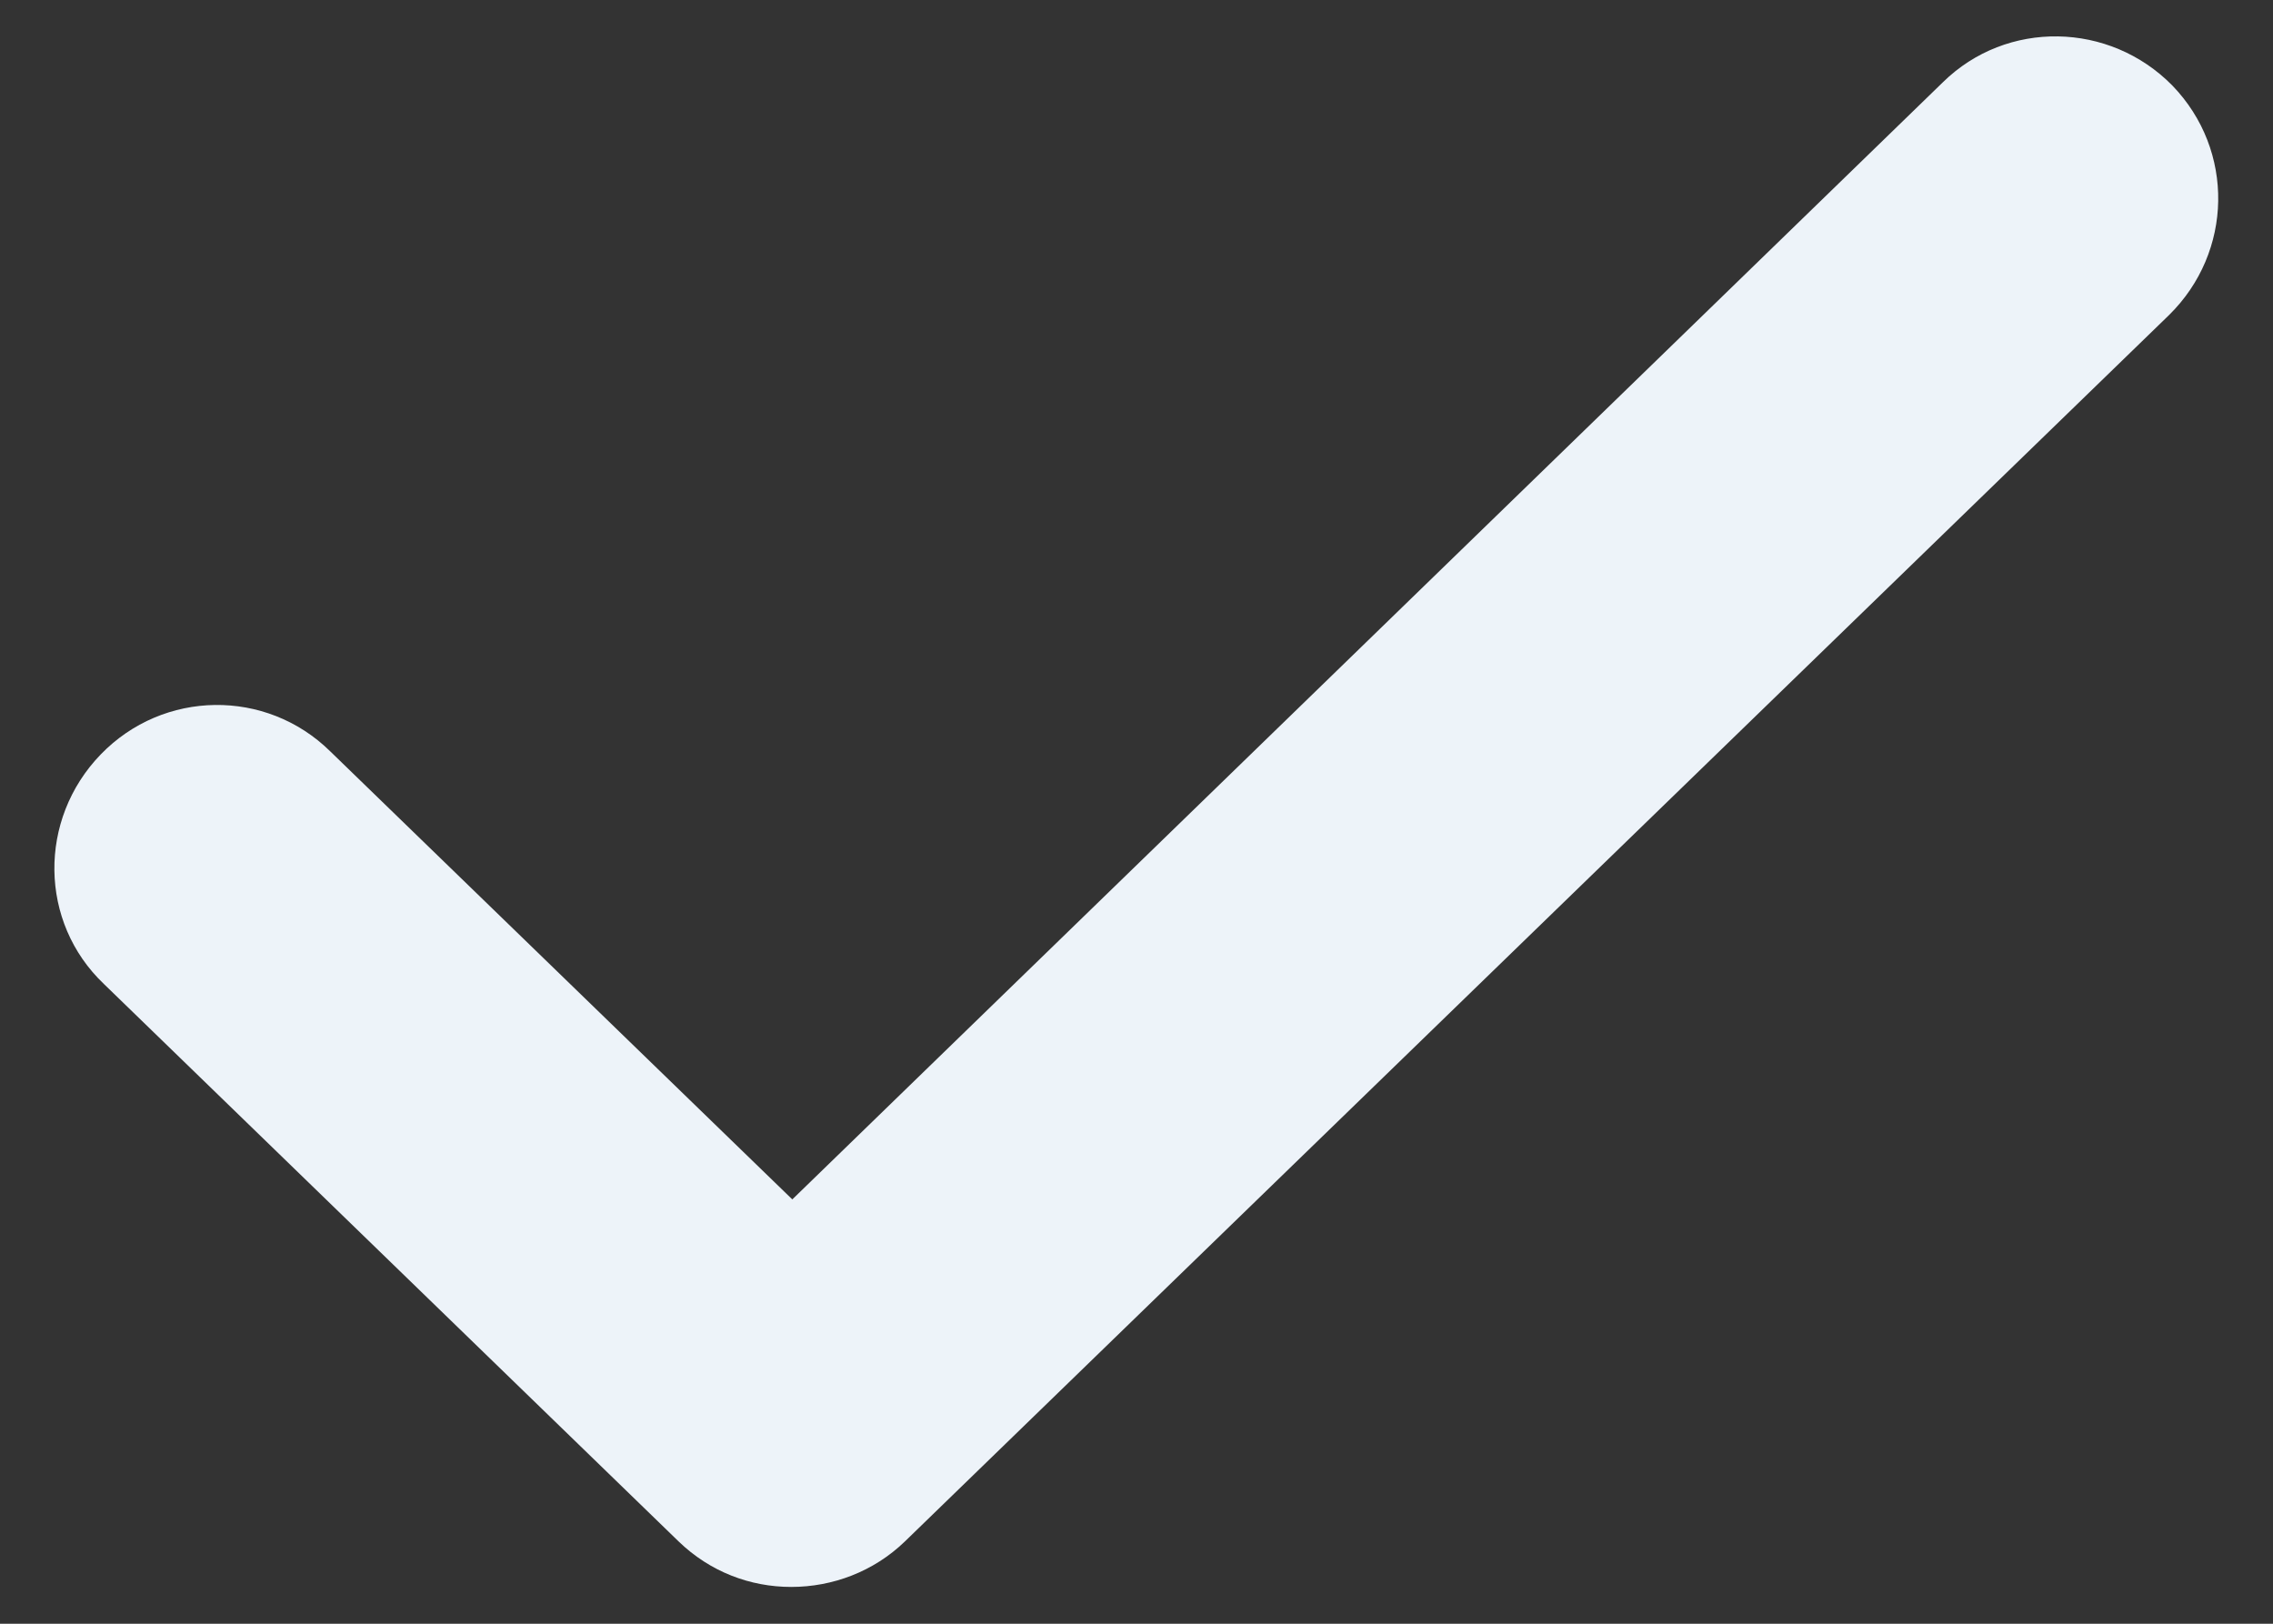 <?xml version="1.0" encoding="utf-8"?>
<!-- Generator: Adobe Illustrator 24.1.0, SVG Export Plug-In . SVG Version: 6.00 Build 0)  -->
<svg version="1.1" id="Layer_1" xmlns="http://www.w3.org/2000/svg" xmlns:xlink="http://www.w3.org/1999/xlink" x="0px" y="0px"
	 viewBox="0 0 21 15" style="enable-background:new 0 0 21 15;" xml:space="preserve">
<rect x="0" y="0" width="21" height="15" fill="#333333" stroke="none"/>
<style type="text/css">
	.st0{fill:#EDF3F9;}
</style>
<g id="Shape">
	<path class="st0" d="M7.31,14.66c-0.38,0-0.75-0.14-1.04-0.42L0.96,9.09C0.36,8.52,0.35,7.57,0.93,6.97
		c0.58-0.6,1.53-0.61,2.12-0.03l4.27,4.14L17.95,0.76c0.59-0.58,1.54-0.56,2.12,0.03c0.58,0.6,0.56,1.54-0.03,2.12L8.36,14.24
		C8.07,14.52,7.69,14.66,7.31,14.66z"/>
</g>
</svg>
